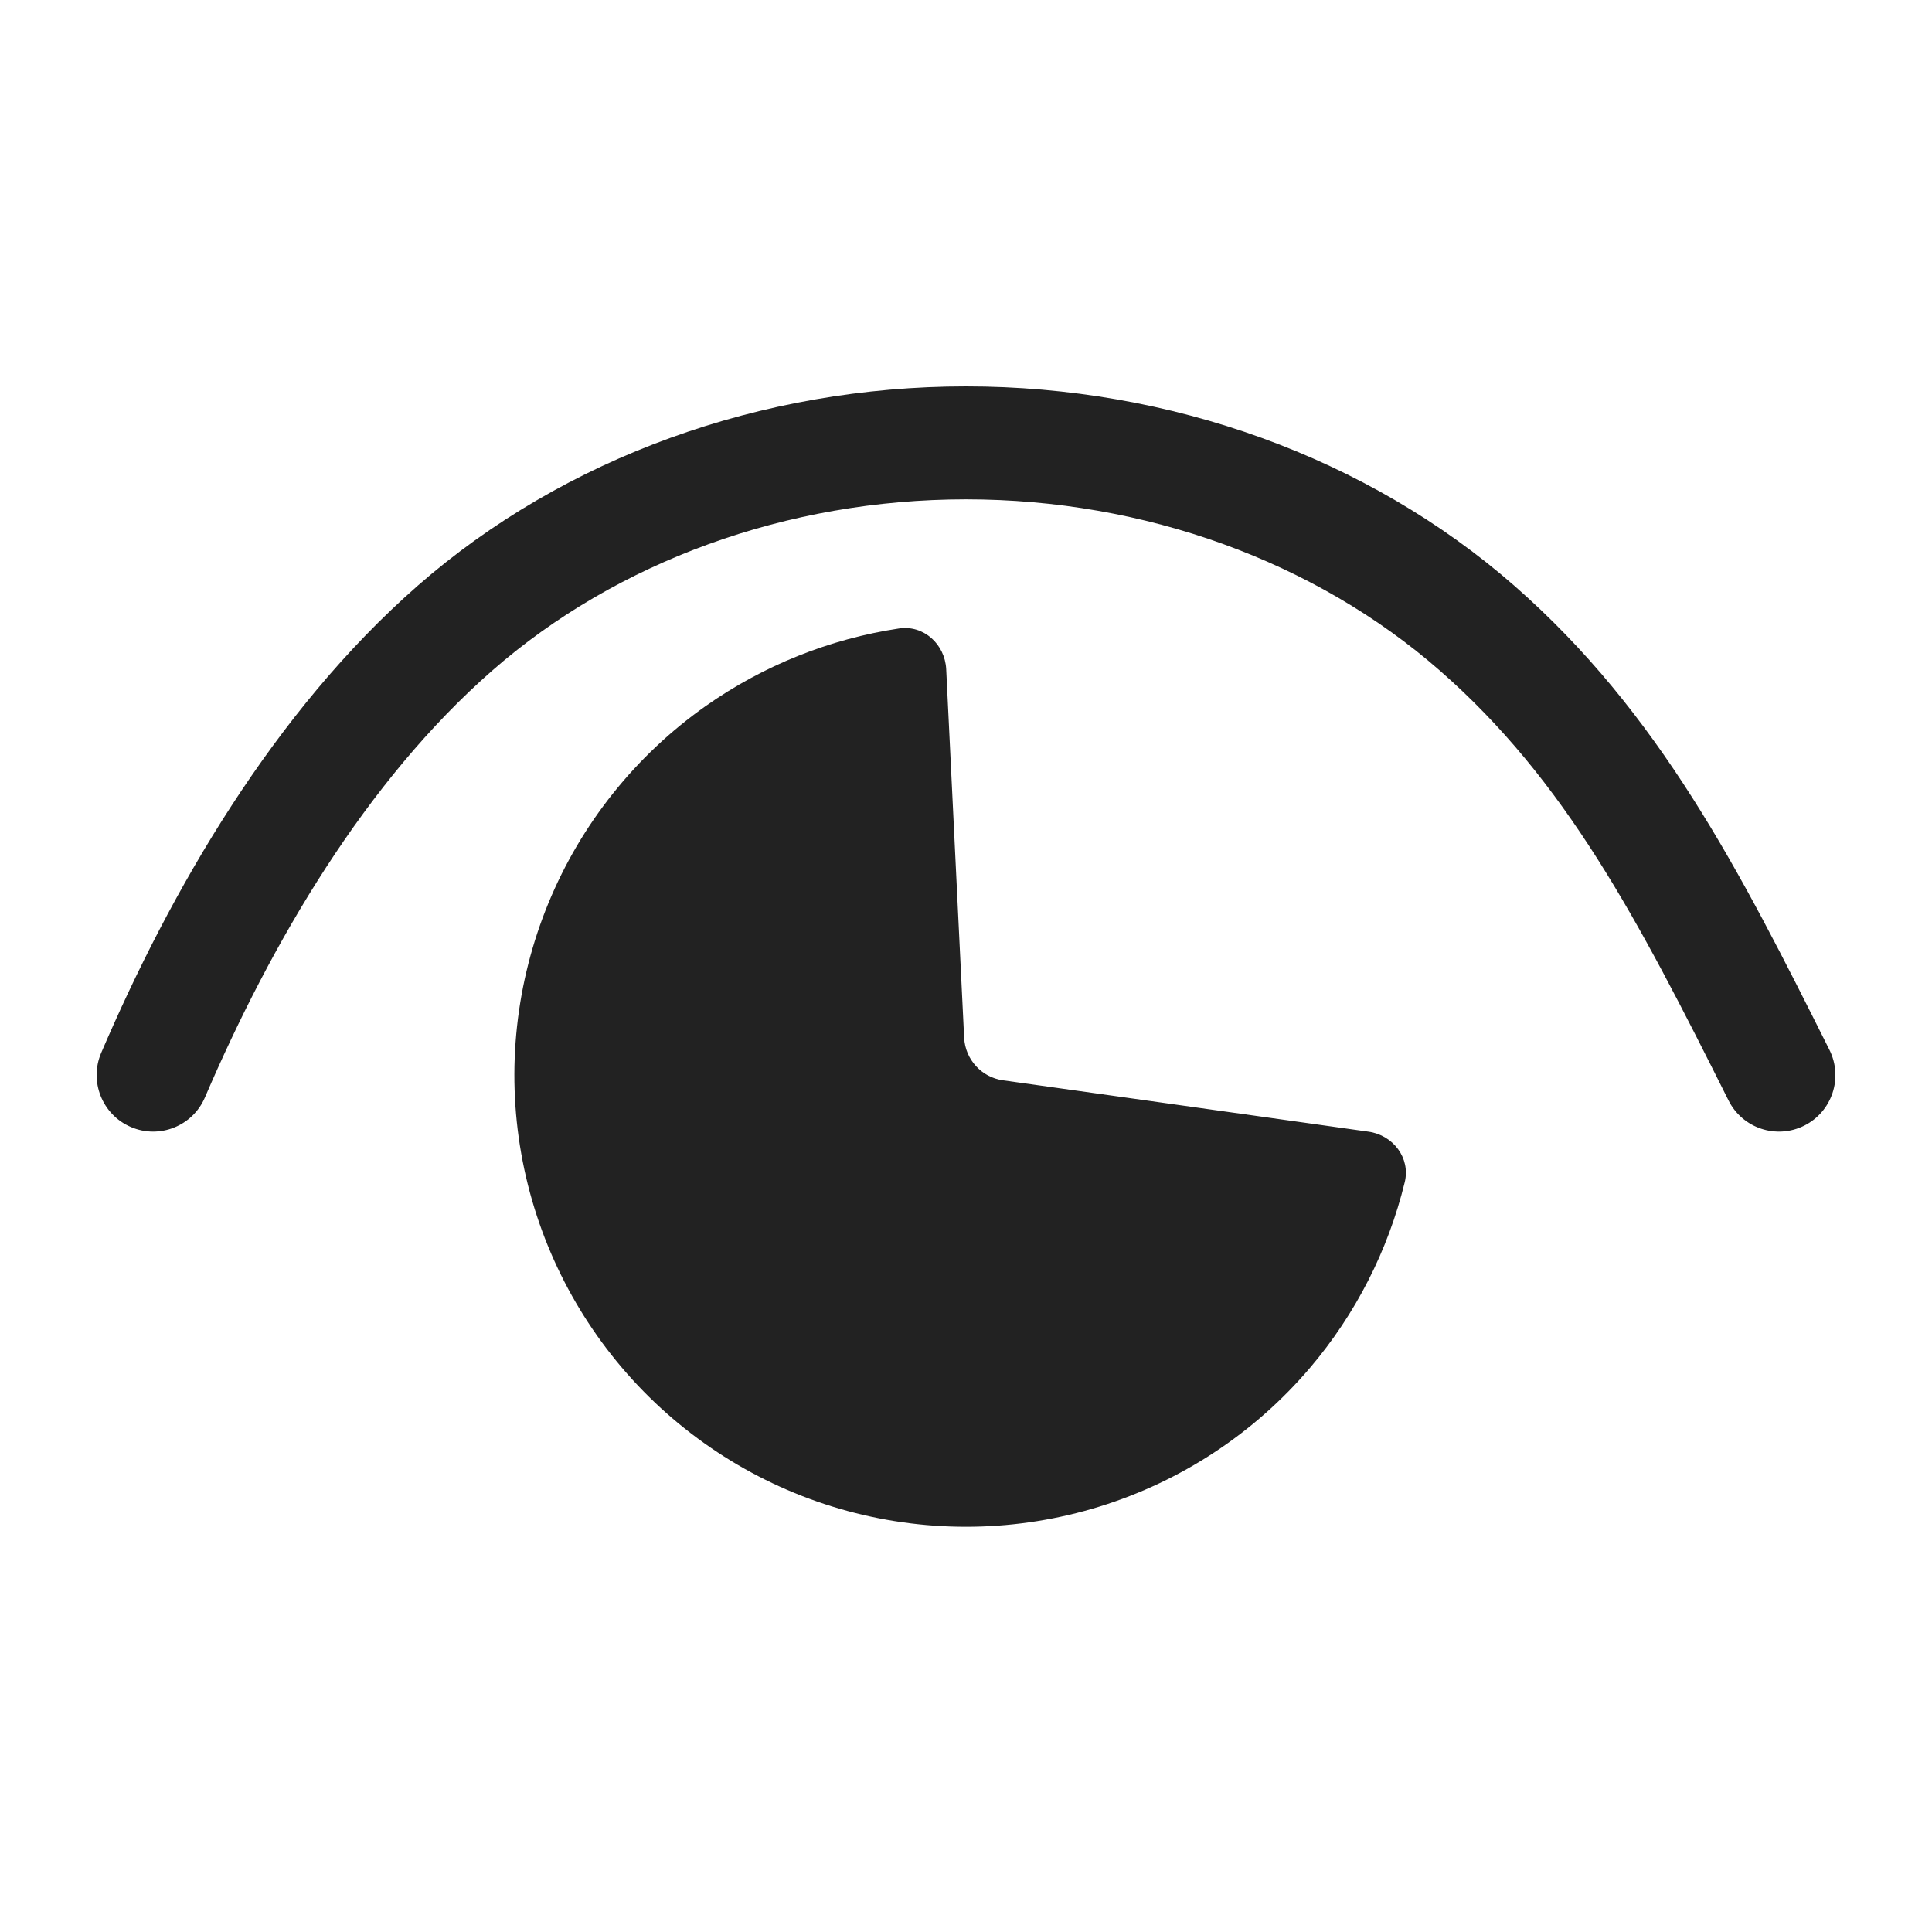 <svg width="24" height="24" viewBox="0 0 24 24" fill="none" xmlns="http://www.w3.org/2000/svg">
<path fill-rule="evenodd" clip-rule="evenodd" d="M12 4.8C9.462 4.8 7.011 5.682 5.191 7.274C3.395 8.846 2.118 11.071 1.257 13.079C1.105 13.435 1.27 13.848 1.626 14C1.982 14.153 2.394 13.988 2.546 13.632C3.369 11.713 4.544 9.704 6.115 8.33C7.662 6.976 9.778 6.203 12 6.203C14.223 6.203 16.339 6.976 17.886 8.33C19.45 9.699 20.342 11.41 21.472 13.669C21.645 14.016 22.066 14.156 22.413 13.983C22.759 13.81 22.899 13.389 22.726 13.042C21.611 10.813 20.612 8.851 18.809 7.274C16.989 5.682 14.539 4.8 12 4.8ZM17.45 14.687C17.524 14.386 17.307 14.101 17 14.058L12.46 13.42C12.193 13.383 11.991 13.161 11.977 12.892L11.754 8.312C11.738 8.003 11.475 7.761 11.168 7.807C10.306 7.937 9.483 8.266 8.766 8.771C7.896 9.385 7.219 10.233 6.813 11.218C6.408 12.202 6.29 13.281 6.475 14.33C6.66 15.378 7.139 16.352 7.857 17.139C8.575 17.925 9.502 18.491 10.529 18.77C11.557 19.049 12.642 19.03 13.659 18.715C14.676 18.4 15.583 17.803 16.273 16.992C16.841 16.324 17.243 15.534 17.45 14.687Z" fill="#222222"/>
</svg>
